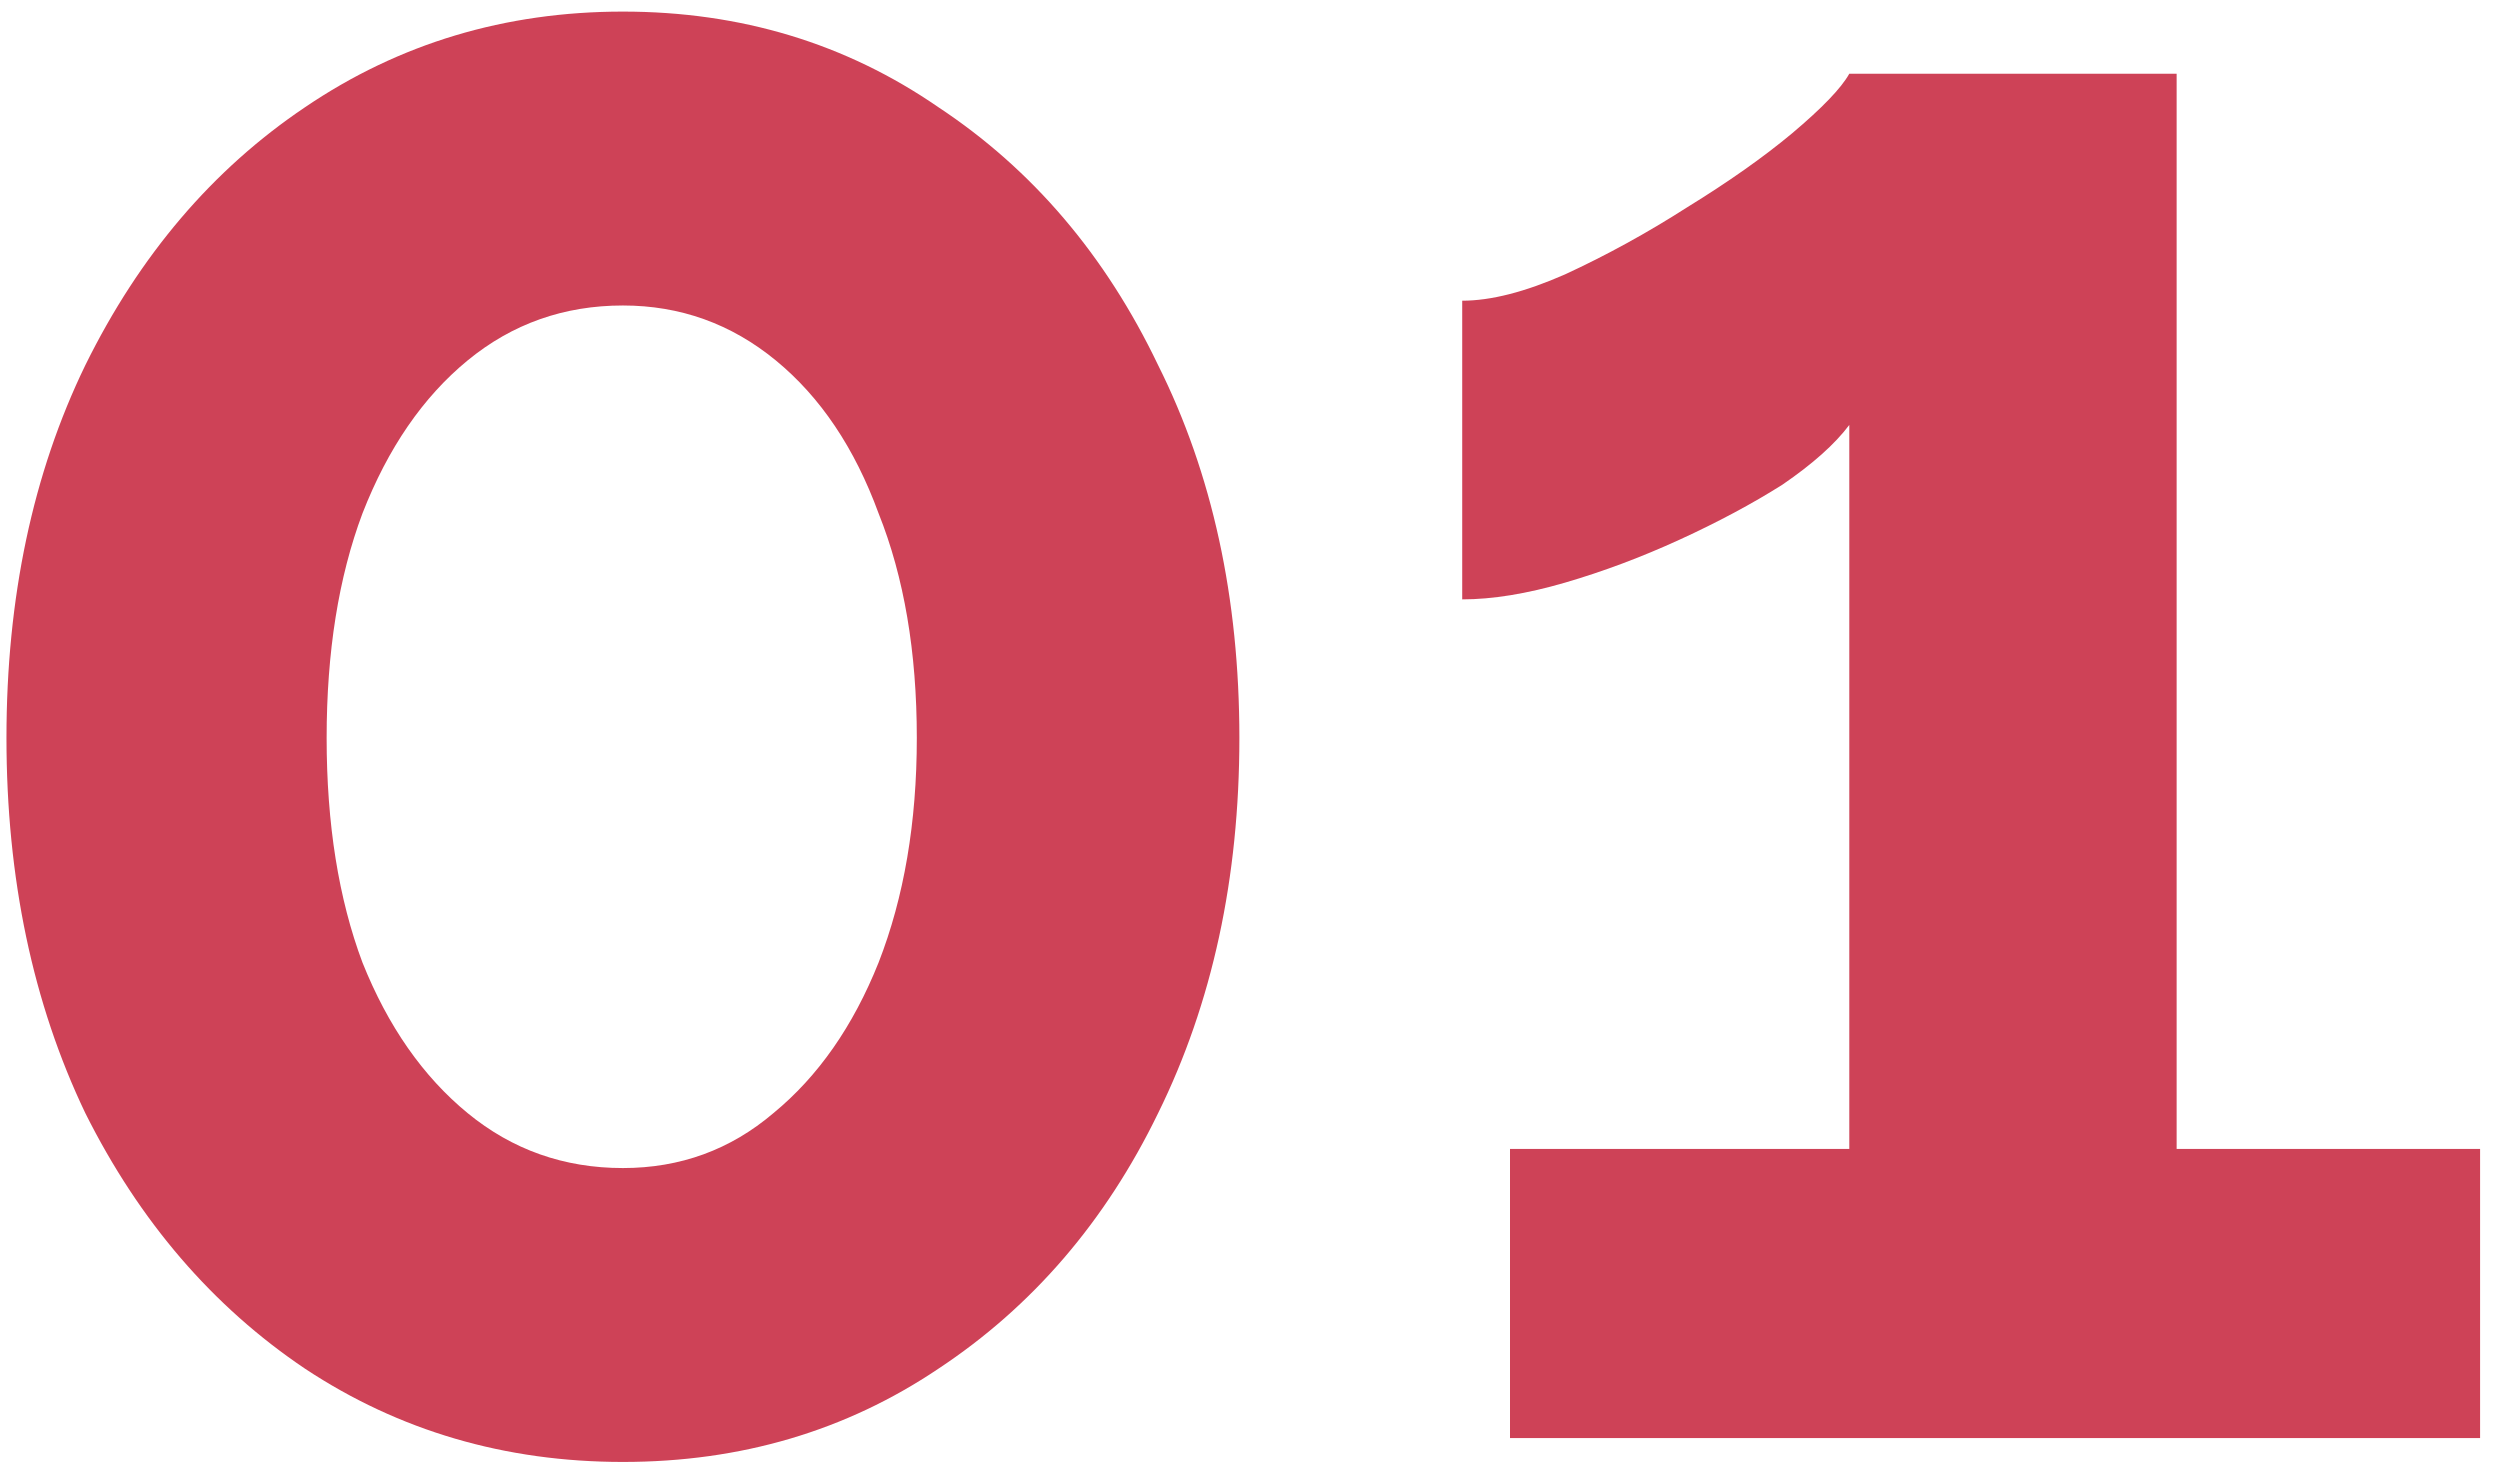 <svg width="113" height="67" viewBox="0 0 113 67" fill="none" xmlns="http://www.w3.org/2000/svg">
<path d="M56.02 33.356C56.02 39.692 54.796 45.344 52.348 50.312C49.972 55.208 46.66 59.06 42.412 61.868C38.236 64.676 33.484 66.08 28.156 66.08C22.828 66.08 18.04 64.676 13.792 61.868C9.616 59.06 6.304 55.208 3.856 50.312C1.48 45.344 0.292 39.692 0.292 33.356C0.292 27.02 1.48 21.404 3.856 16.508C6.304 11.54 9.616 7.652 13.792 4.844C18.04 1.964 22.828 0.524 28.156 0.524C33.484 0.524 38.236 1.964 42.412 4.844C46.66 7.652 49.972 11.54 52.348 16.508C54.796 21.404 56.02 27.02 56.02 33.356ZM41.44 33.356C41.44 29.468 40.864 26.084 39.712 23.204C38.632 20.252 37.084 17.948 35.068 16.292C33.052 14.636 30.748 13.808 28.156 13.808C25.492 13.808 23.152 14.636 21.136 16.292C19.12 17.948 17.536 20.252 16.384 23.204C15.304 26.084 14.764 29.468 14.764 33.356C14.764 37.244 15.304 40.628 16.384 43.508C17.536 46.388 19.12 48.656 21.136 50.312C23.152 51.968 25.492 52.796 28.156 52.796C30.748 52.796 33.016 51.968 34.96 50.312C36.976 48.656 38.56 46.388 39.712 43.508C40.864 40.556 41.44 37.172 41.44 33.356ZM112.1 51.932V65H68.252V51.932H83.588V19.208C82.94 20.072 81.932 20.972 80.564 21.908C79.196 22.772 77.648 23.6 75.92 24.392C74.192 25.184 72.464 25.832 70.736 26.336C69.008 26.84 67.46 27.092 66.092 27.092V13.592C67.388 13.592 68.936 13.196 70.736 12.404C72.608 11.54 74.444 10.532 76.244 9.38C78.116 8.228 79.7 7.112 80.996 6.032C82.364 4.88 83.228 3.98 83.588 3.332H98.384V51.932H112.1Z" fill="#CE4257"/>
</svg>
